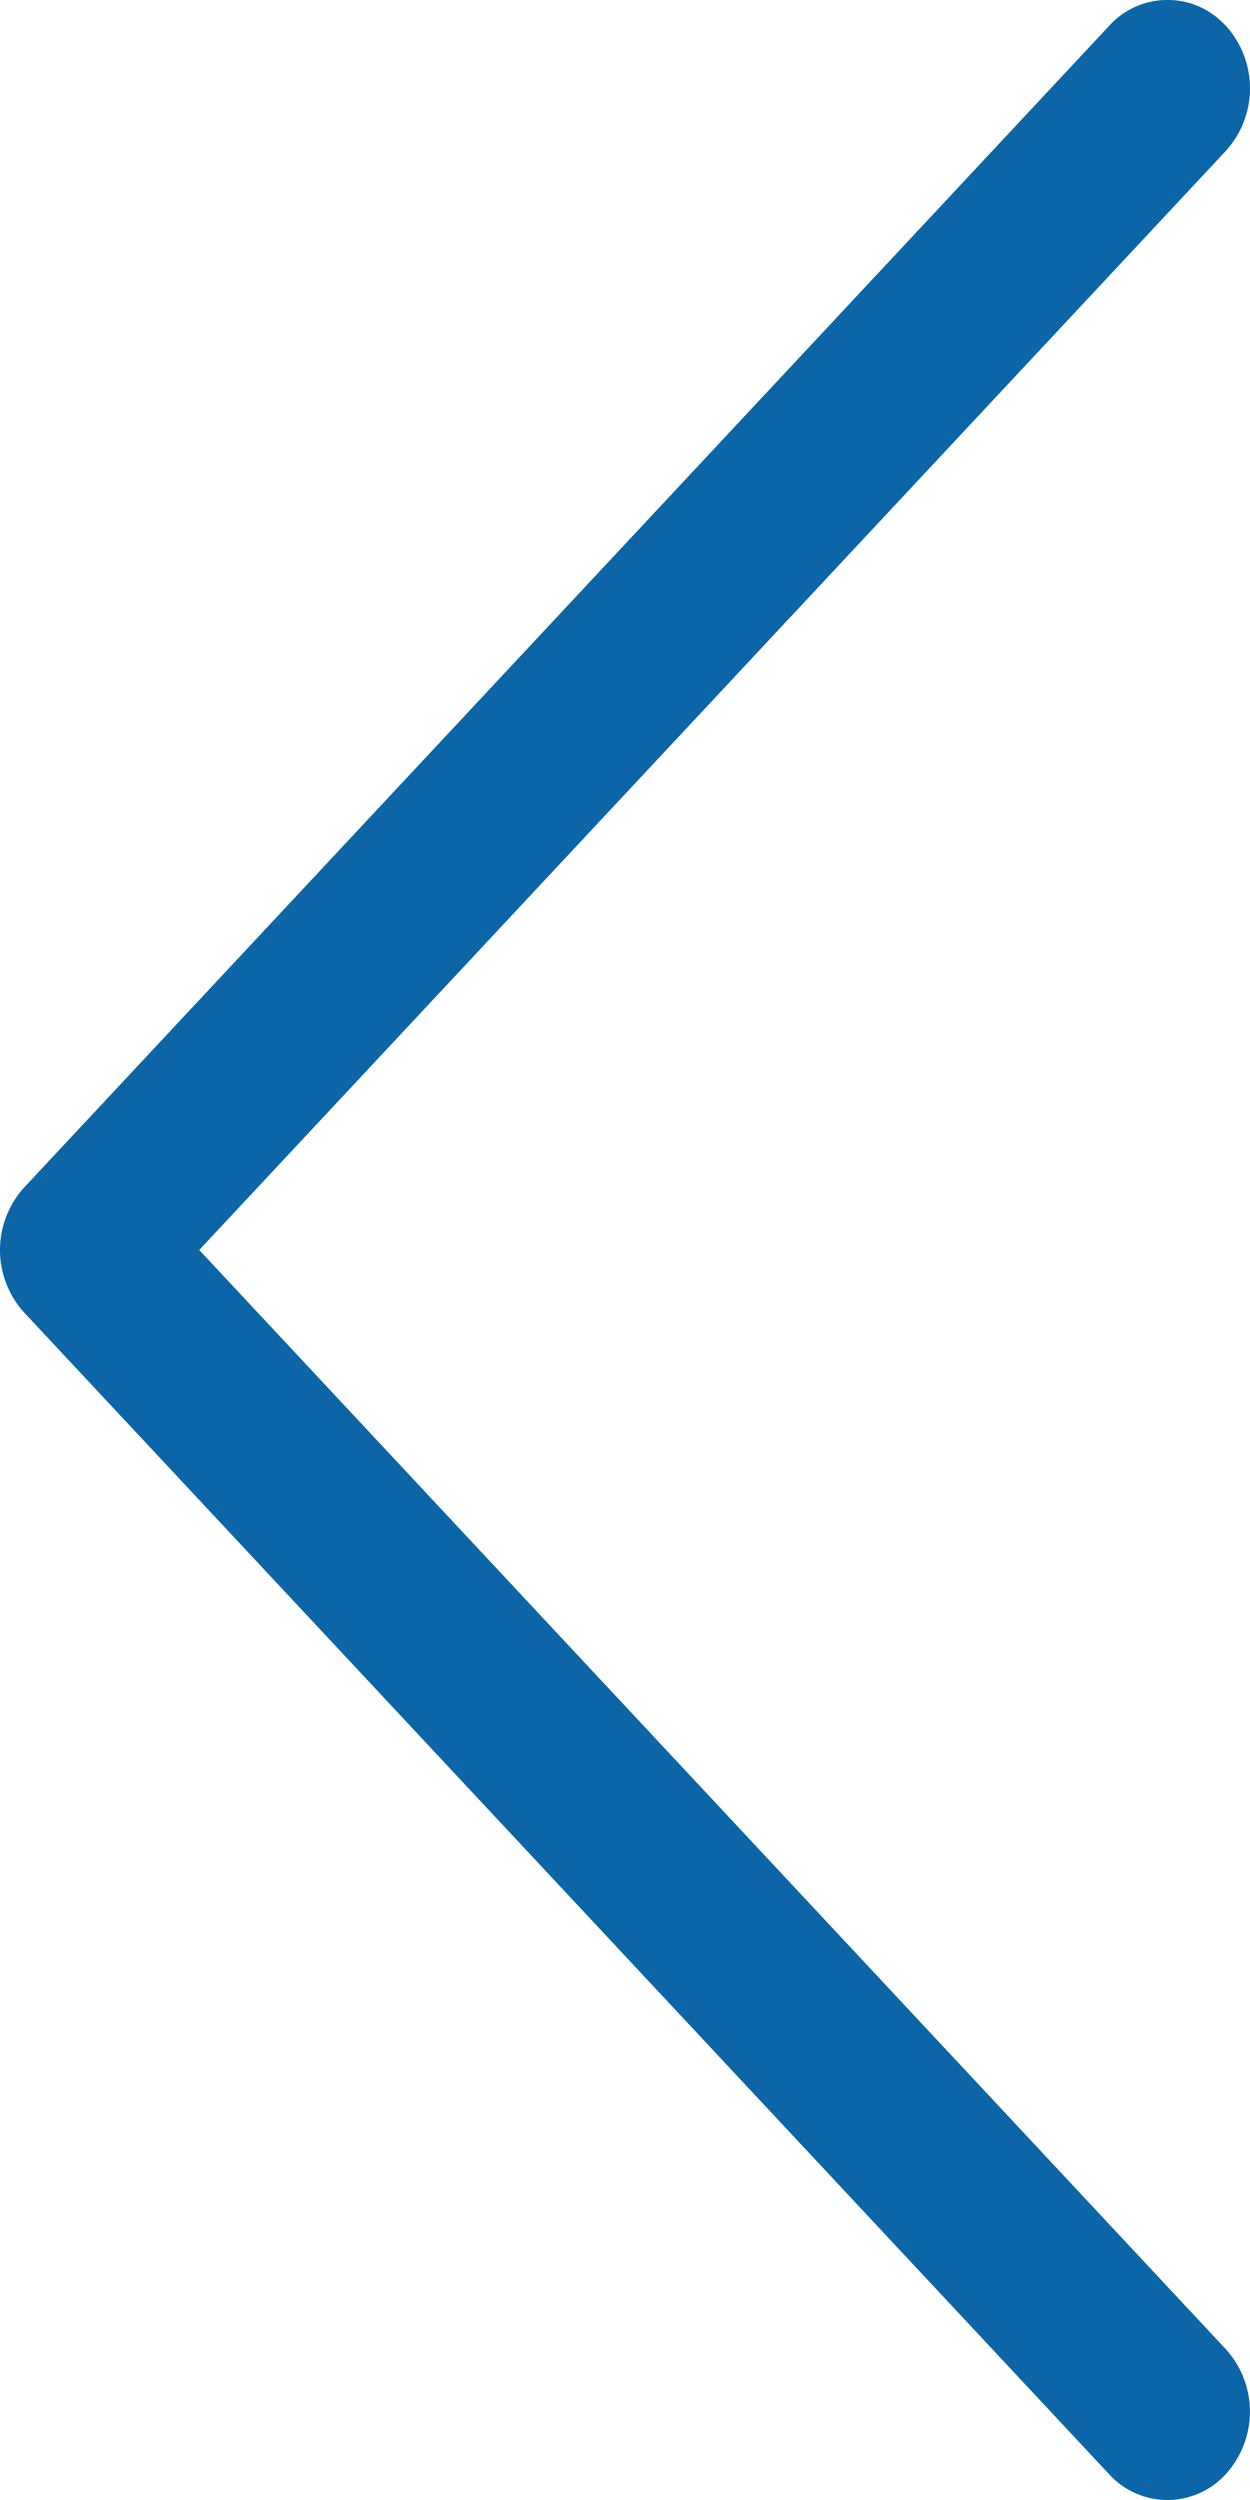 <svg xmlns="http://www.w3.org/2000/svg" width="16" height="32" viewBox="0 0 16 32"><g><g><path fill="#0b65a7" d="M14.197.331A.999.999 0 0 1 14.944 0c.283 0 .54.11.747.331a1.19 1.19 0 0 1 0 1.6L2.55 16l13.14 14.069a1.19 1.19 0 0 1 0 1.6 1.009 1.009 0 0 1-1.494 0L.309 16.8a1.19 1.19 0 0 1 0-1.6z"/></g></g></svg>
